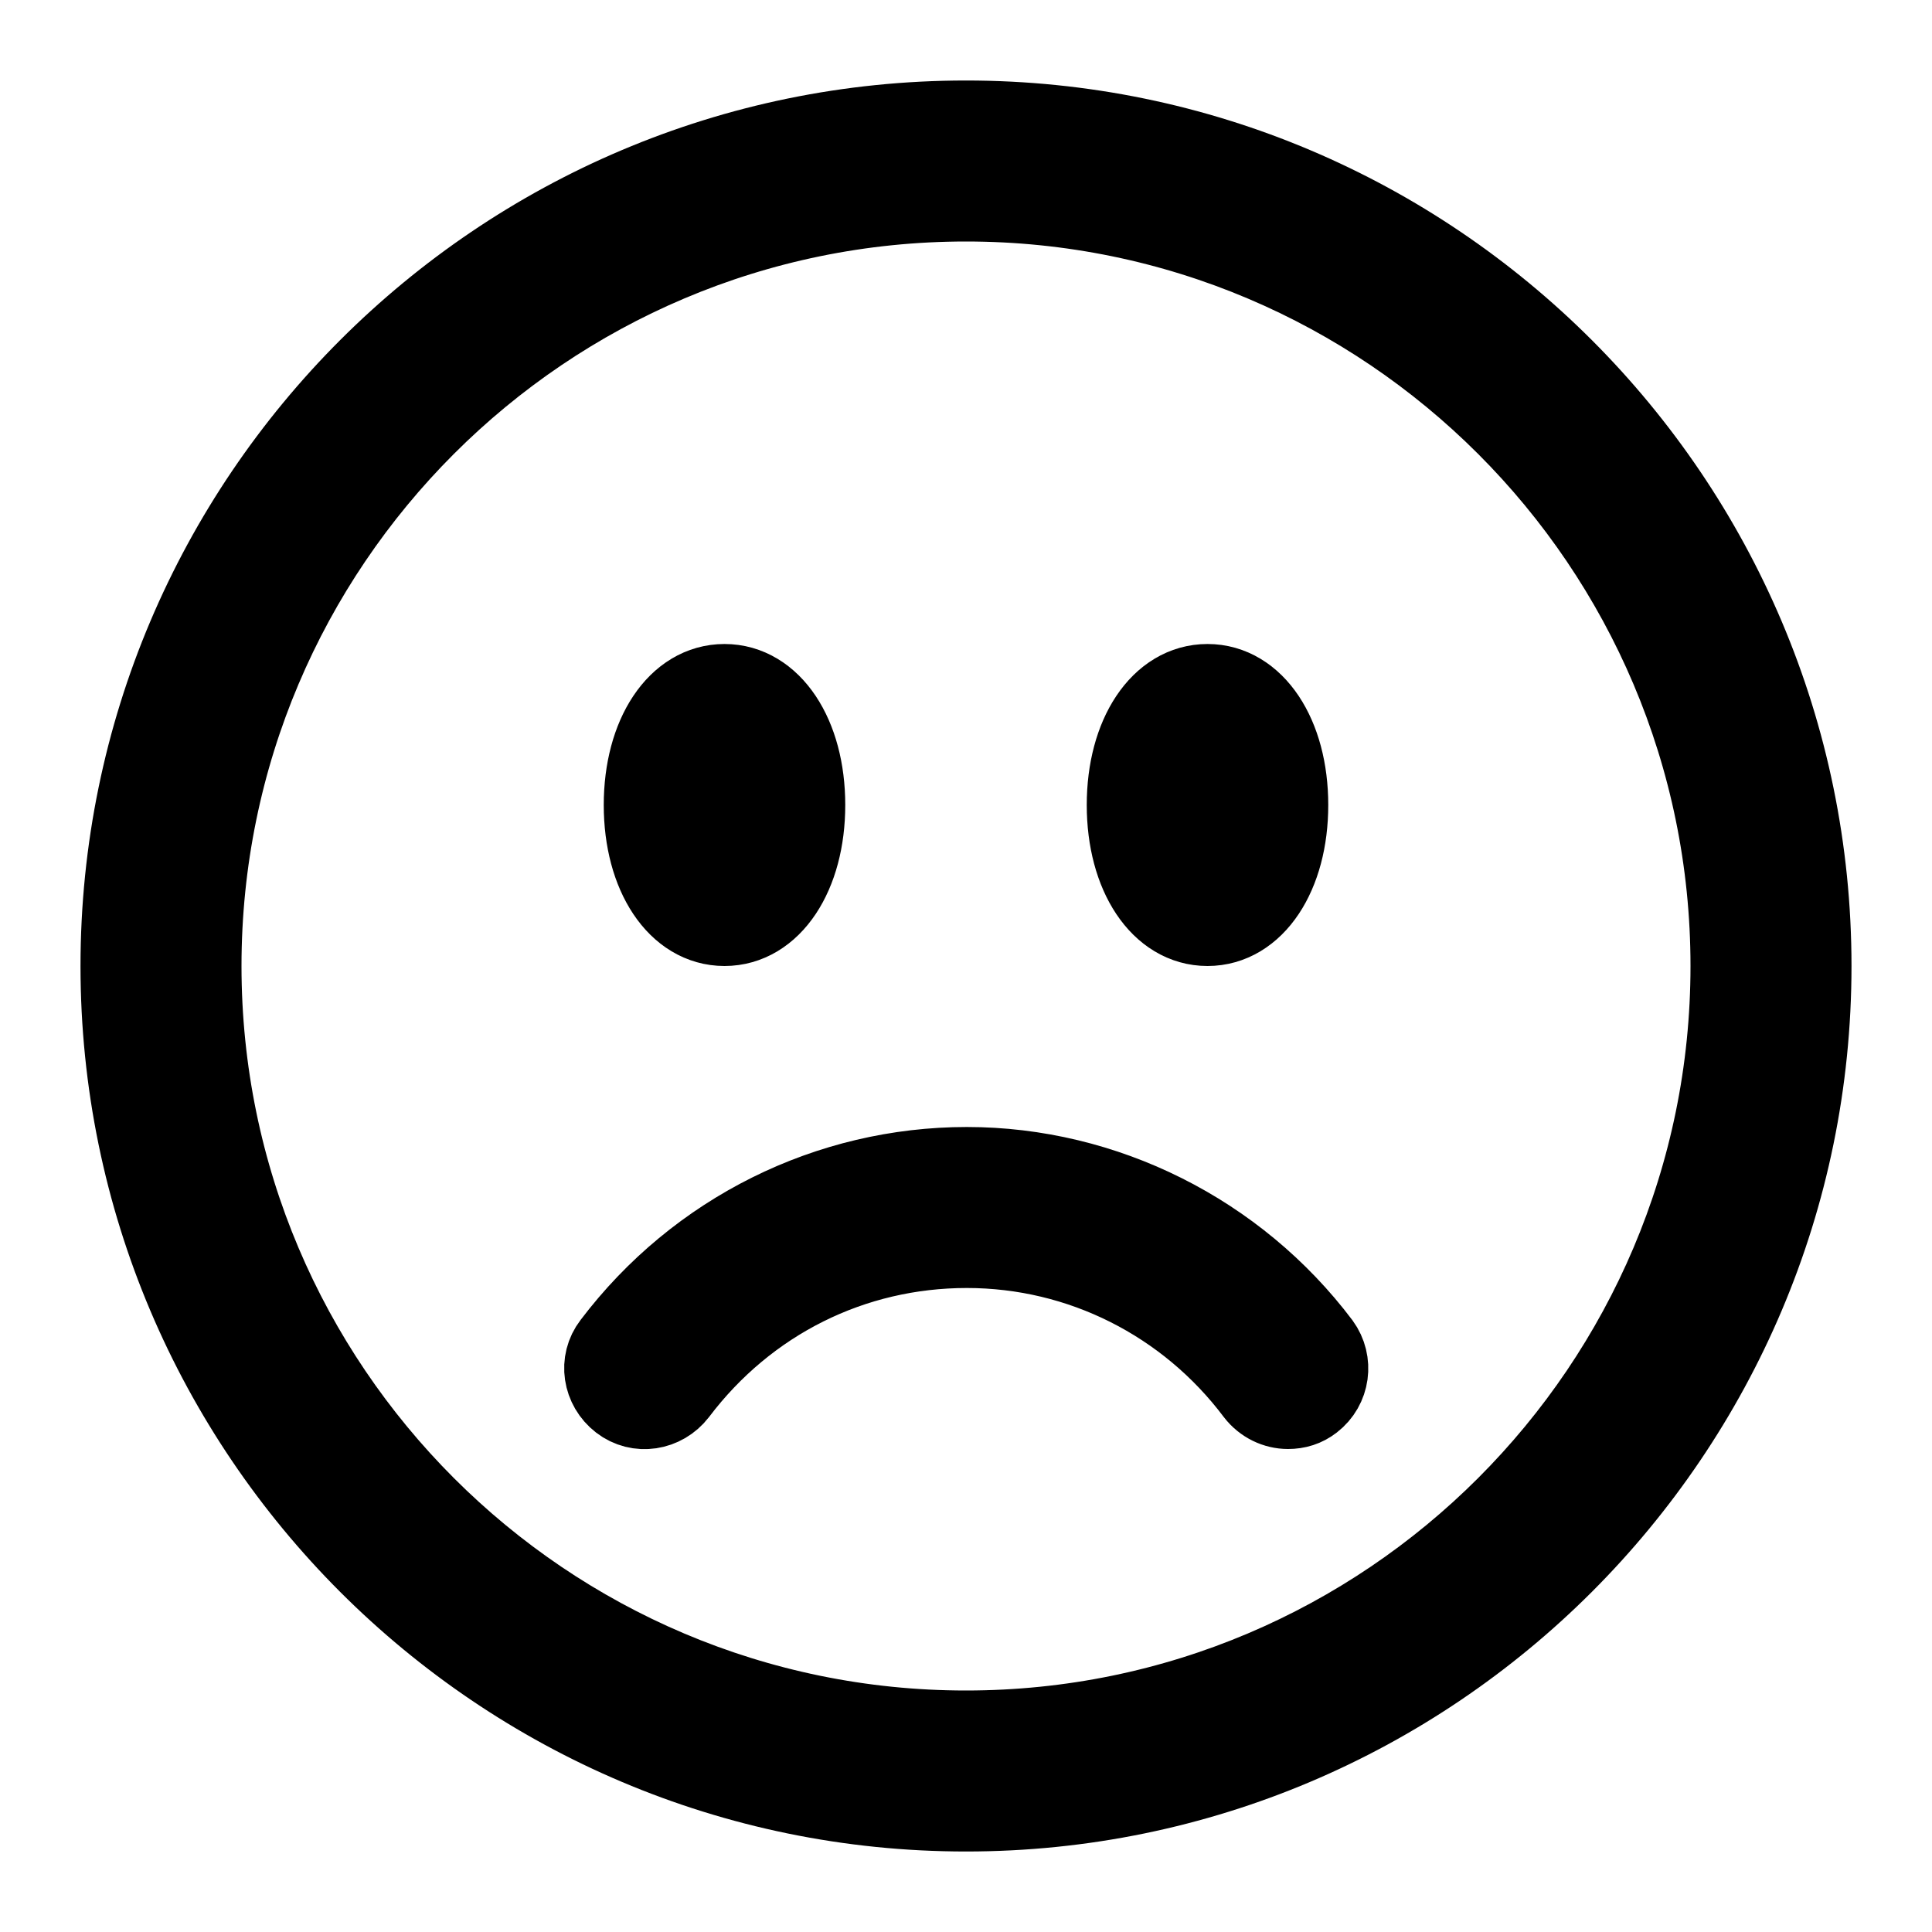 <svg viewBox="0 0 24 24" fill="currentColor" stroke="currentColor" xmlns="http://www.w3.org/2000/svg">
<path d="M12 22.5C6.21 22.5 1.5 17.79 1.5 12C1.5 6.21 6.21 1.5 12 1.5C17.79 1.5 22.5 6.21 22.5 12C22.5 17.79 17.79 22.5 12 22.5ZM12 2.5C6.76 2.5 2.5 6.76 2.5 12C2.5 17.24 6.76 21.5 12 21.5C17.24 21.5 21.5 17.24 21.5 12C21.5 6.76 17.24 2.5 12 2.5ZM16 10C16 9.13 15.58 8.5 15 8.5C14.42 8.5 14 9.13 14 10C14 10.87 14.42 11.5 15 11.5C15.58 11.5 16 10.87 16 10ZM10 10C10 9.13 9.58 8.5 9 8.5C8.42 8.5 8 9.13 8 10C8 10.87 8.42 11.5 9 11.5C9.58 11.5 10 10.87 10 10ZM16.3 17.4C16.52 17.23 16.56 16.92 16.4 16.7C15.36 15.32 13.72 14.5 12.01 14.5C10.3 14.5 8.67 15.3 7.61 16.7C7.44 16.92 7.49 17.23 7.71 17.4C7.93 17.57 8.24 17.52 8.41 17.3C9.28 16.15 10.59 15.5 12.01 15.5C13.43 15.5 14.75 16.17 15.6 17.3C15.7 17.43 15.85 17.5 16 17.5C16.11 17.5 16.21 17.47 16.3 17.4Z" />
</svg>
